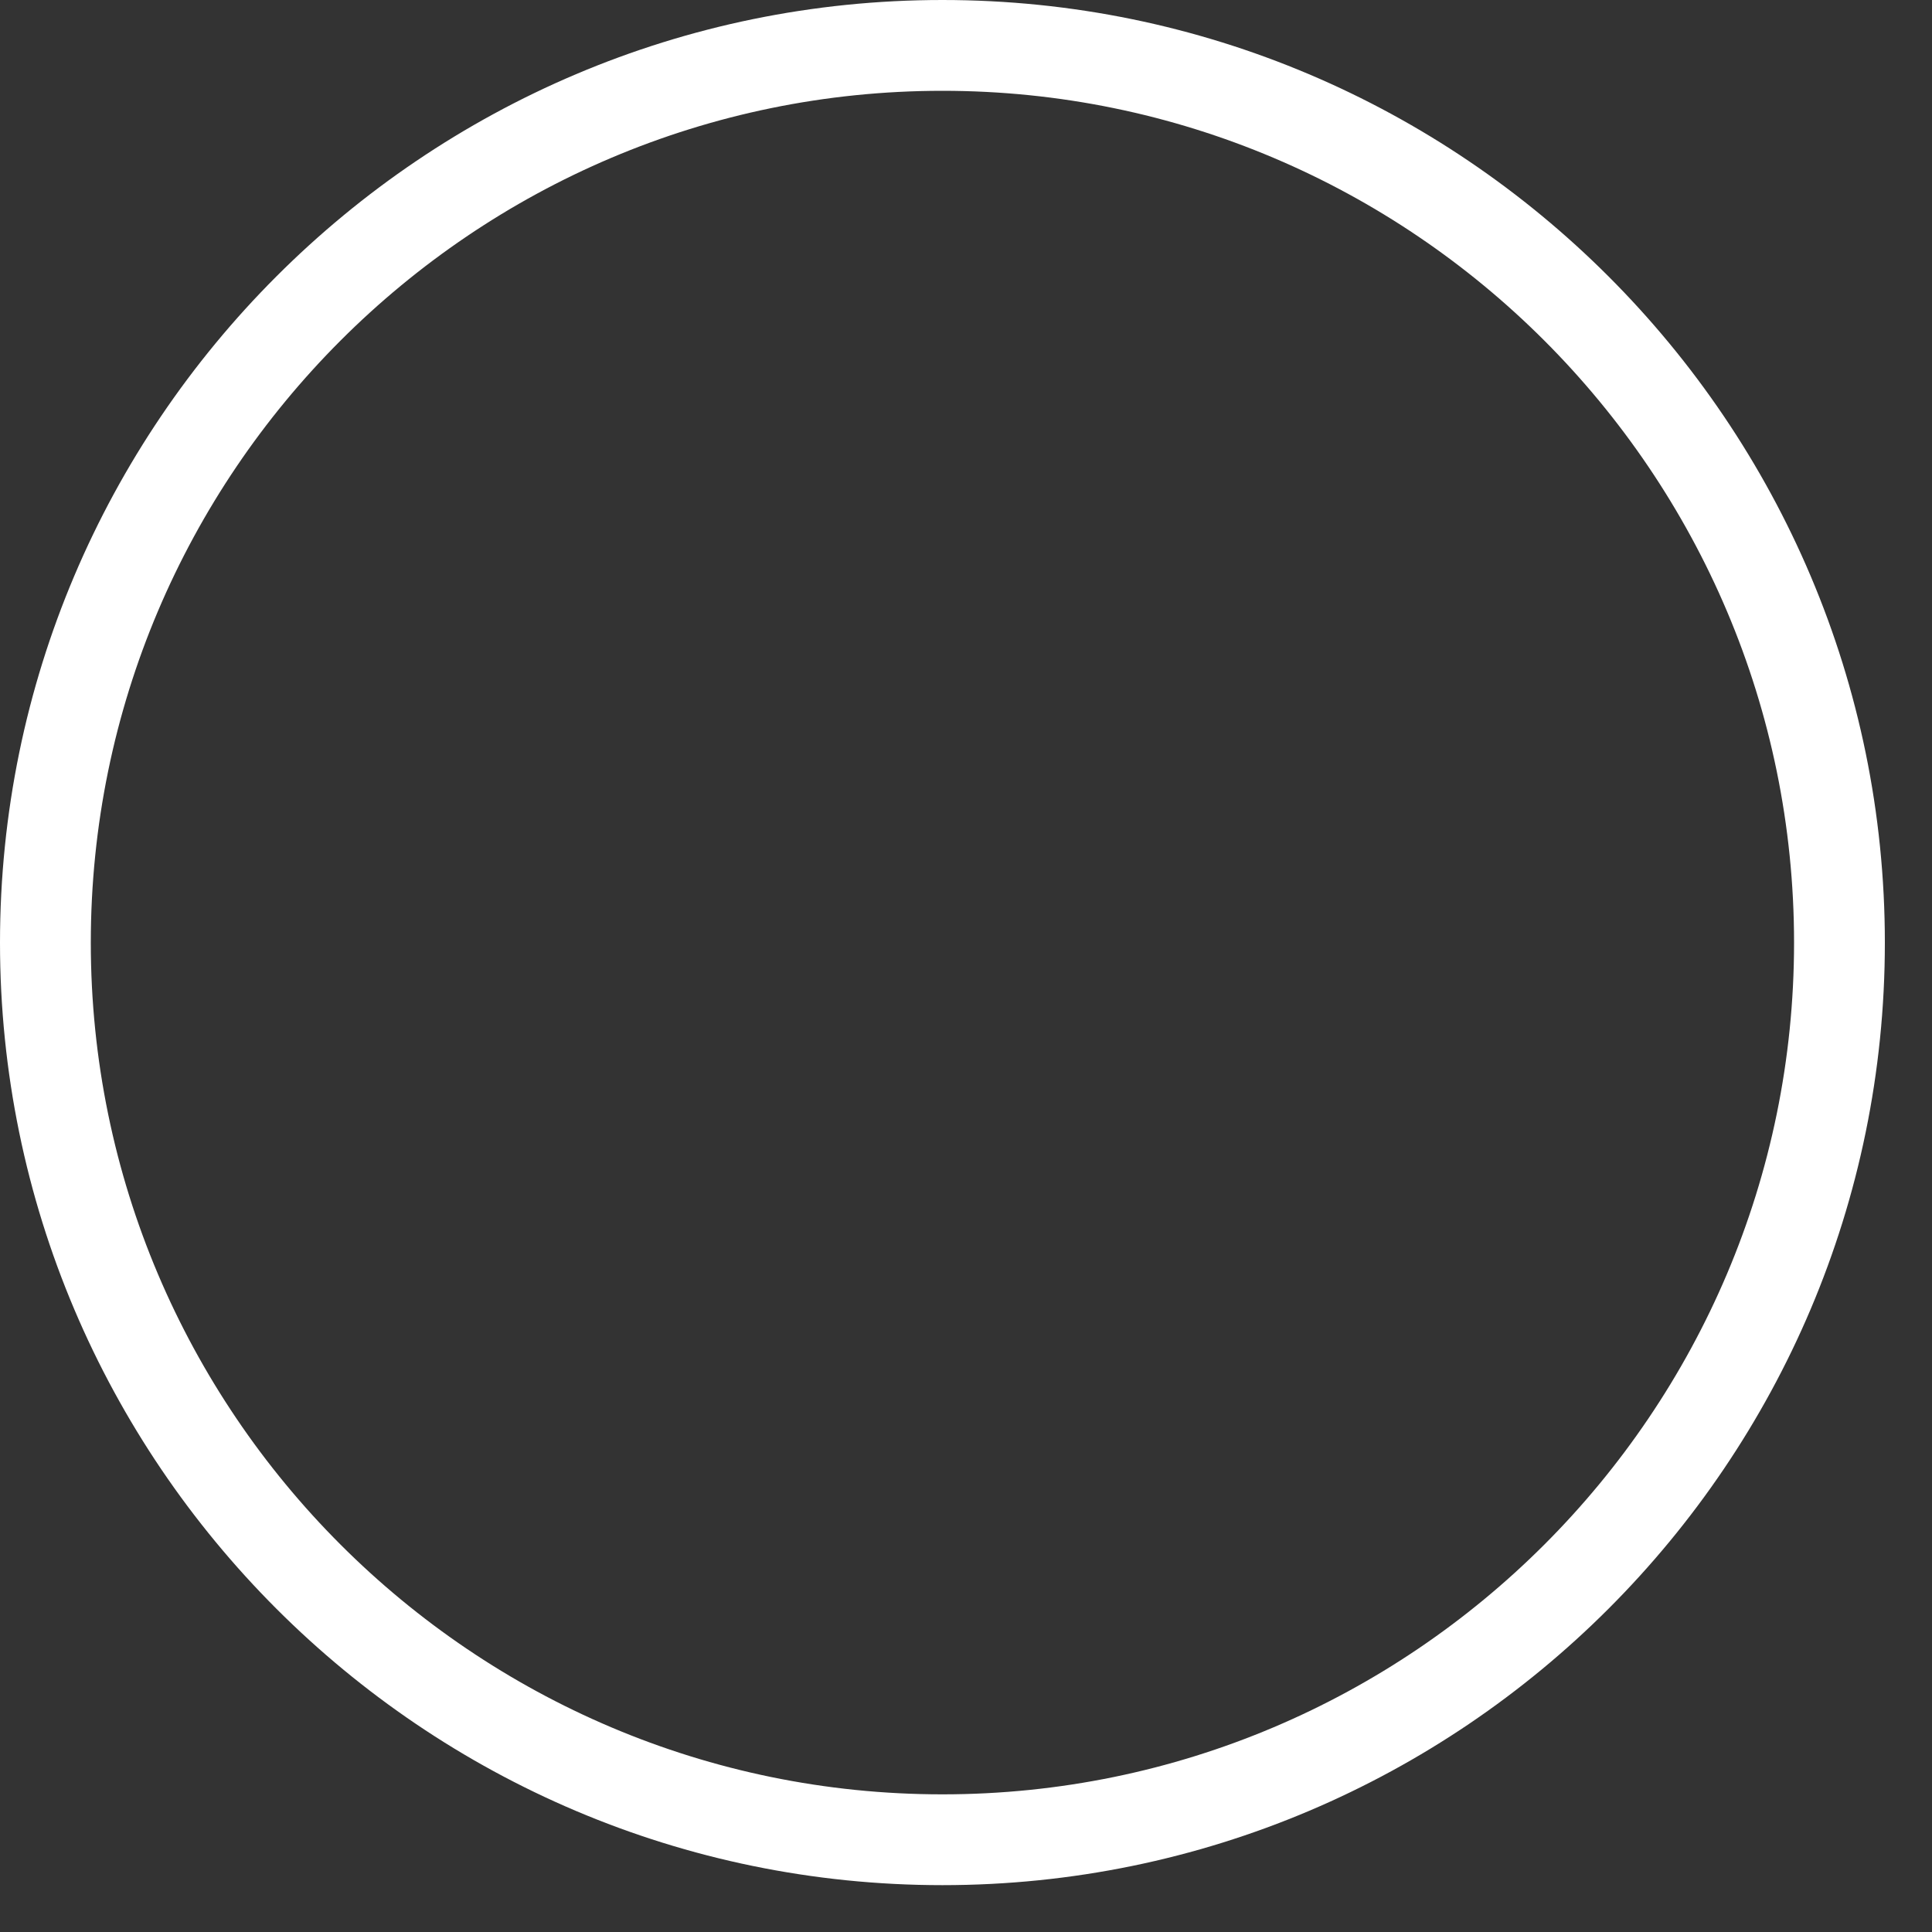 <svg width="40" height="40" viewBox="0 0 40 40" fill="none" xmlns="http://www.w3.org/2000/svg">
<rect x="0" y="0" width="40" height="40" fill="#333333" stroke="none"/>
<path d="M19.512 0C8.756 0 0 8.755 0 19.517C0 30.274 8.756 39.03 19.512 39.03C30.271 39.03 39.024 30.274 39.024 19.517C39.024 8.755 30.271 0 19.512 0ZM19.512 37.15C9.791 37.15 1.88 29.24 1.88 19.516C1.88 9.792 9.79 1.88 19.512 1.88C29.234 1.88 37.144 9.792 37.144 19.516C37.144 29.24 29.233 37.15 19.512 37.15Z" fill="white"/>
</svg>
